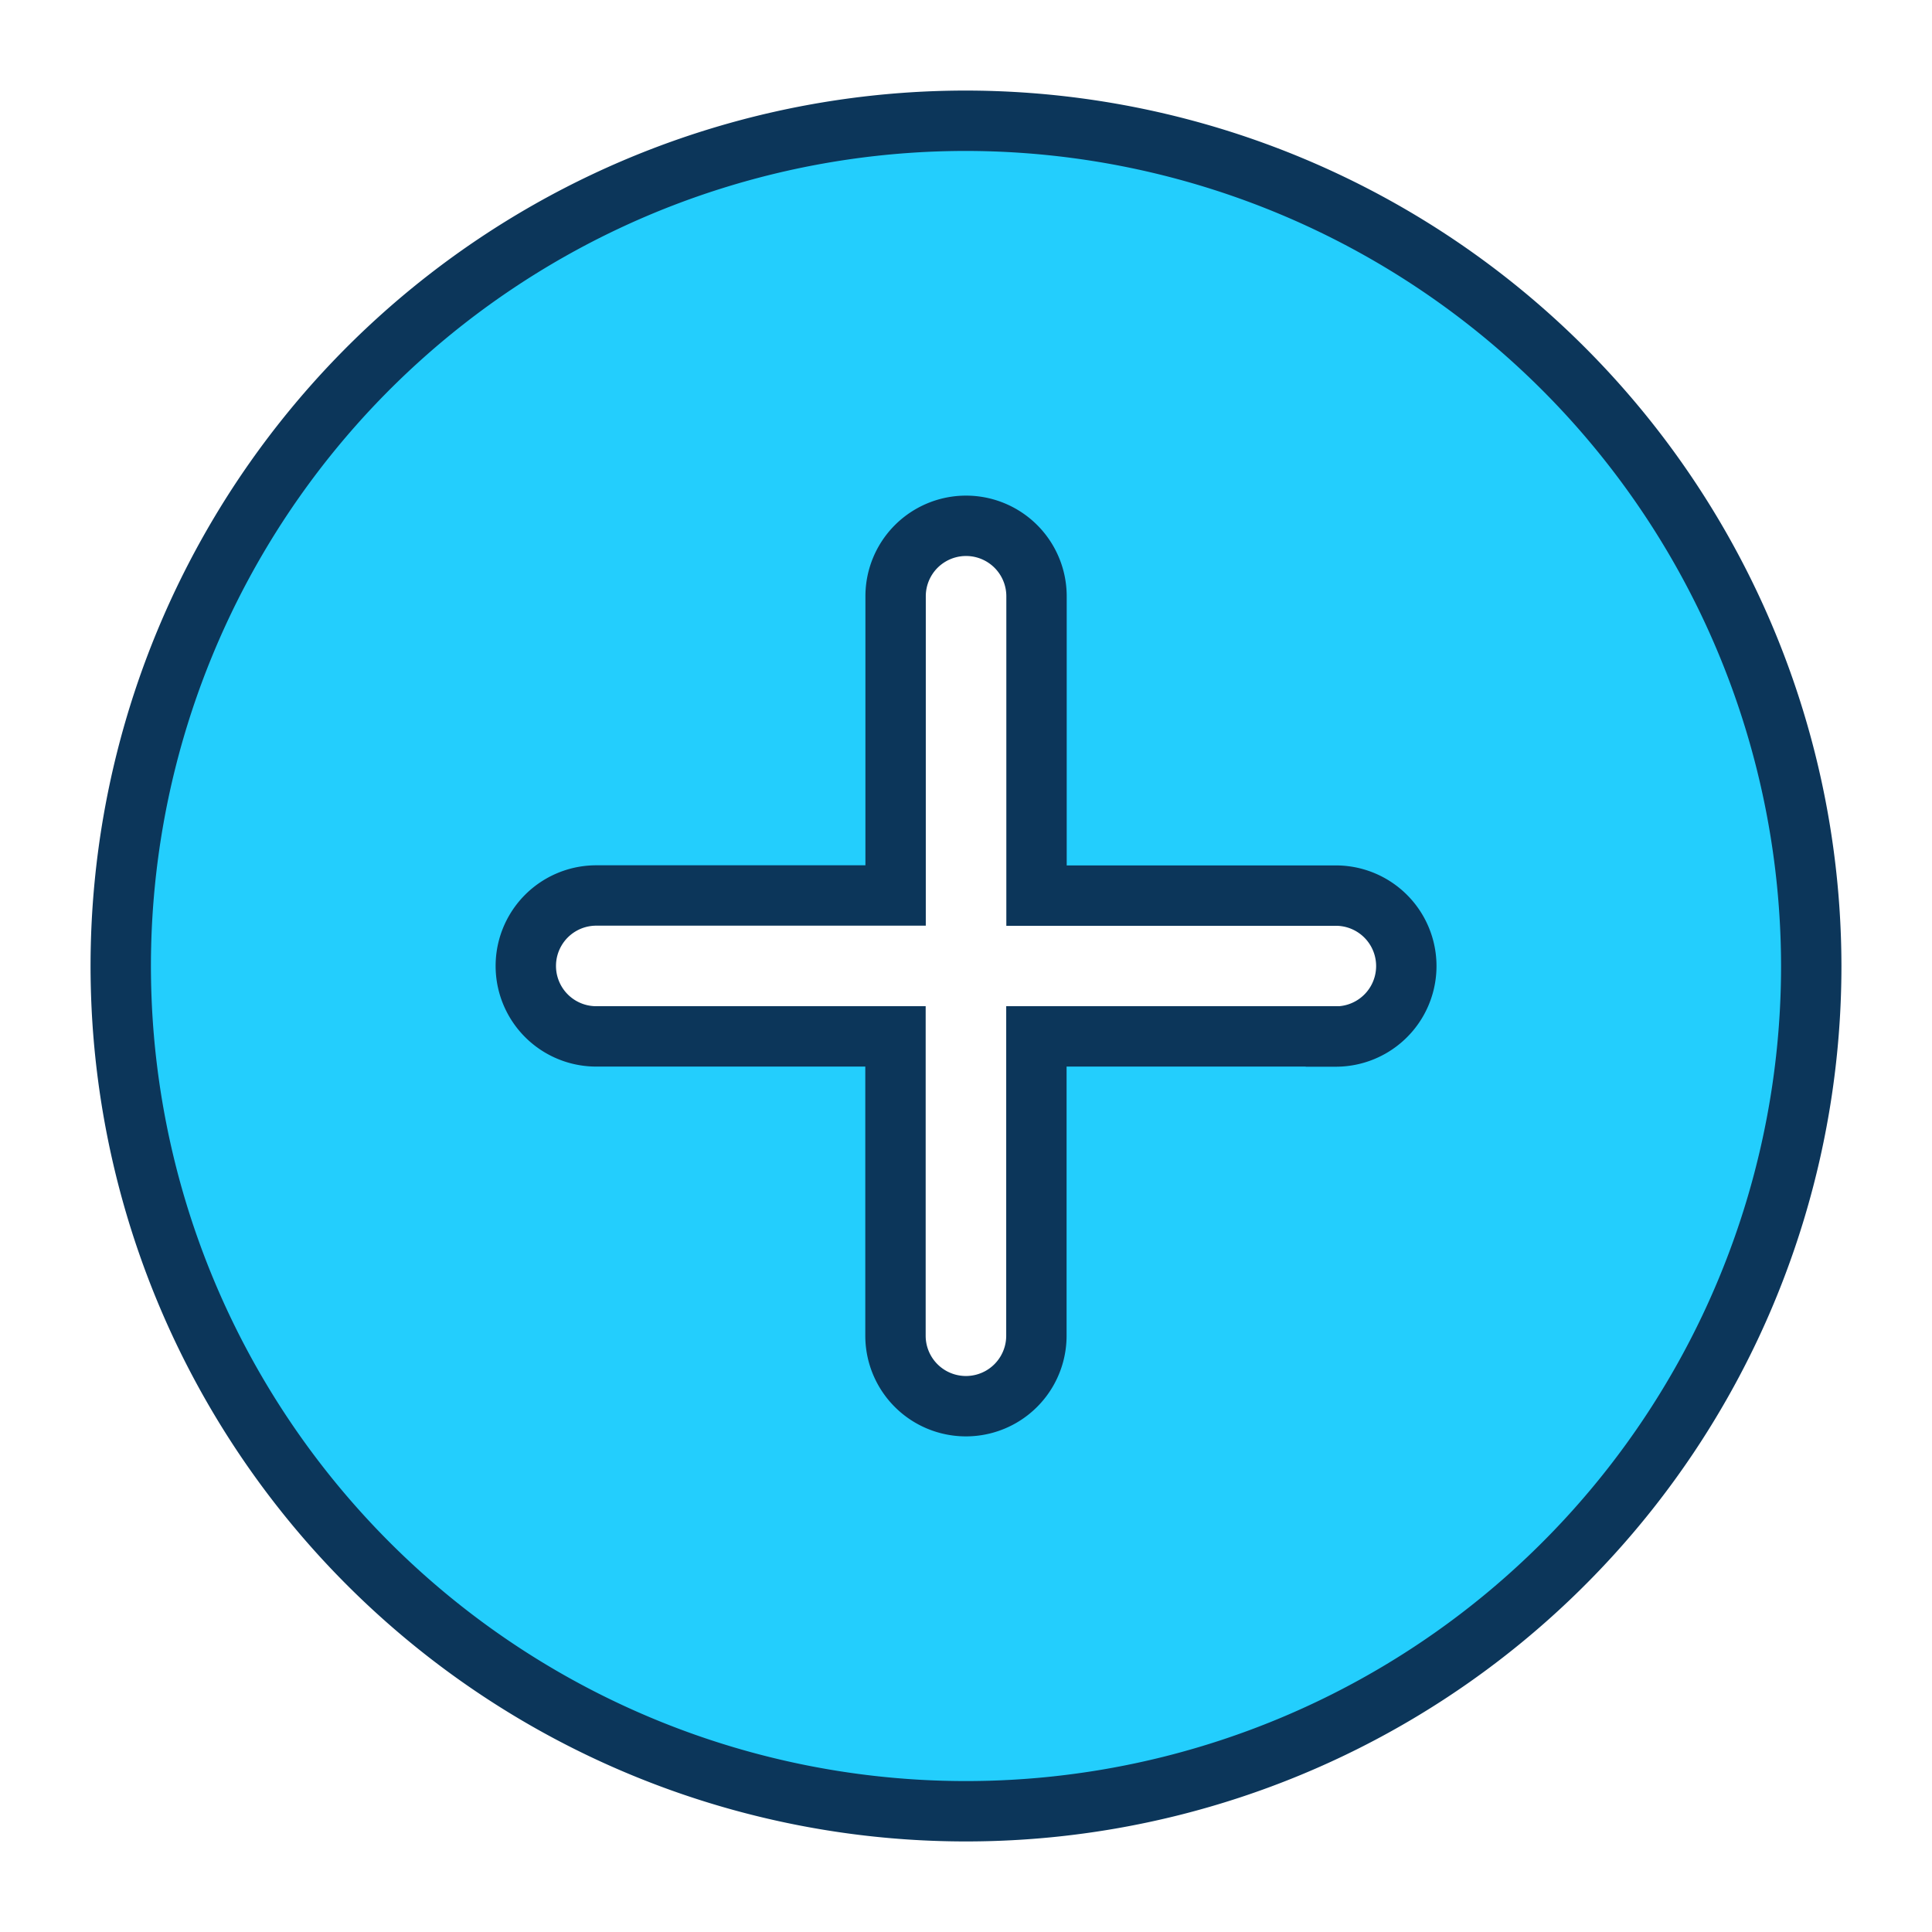 <svg xmlns="http://www.w3.org/2000/svg" width="16" height="16" viewBox="0 0 16 16"><defs><style>.addIconA{fill:rgba(255,255,255,0);}.addIconB{fill:#23cefd;stroke:#0c365a;stroke-width:0.5px;}</style></defs><g transform="translate(-27.3 -0.445)"><rect class="addIconA" width="16" height="16" transform="translate(27.3 0.445)"/><path class="addIconB" d="M7,0a7,7,0,1,0,7,7A7.008,7.008,0,0,0,7,0Zm3.063,7.583H7.583v2.479a.583.583,0,1,1-1.167,0V7.583H3.938a.583.583,0,1,1,0-1.167H6.417V3.938a.583.583,0,1,1,1.167,0V6.417h2.479a.583.583,0,1,1,0,1.167Zm0,0" transform="translate(28.3 1.445)"/></g></svg>